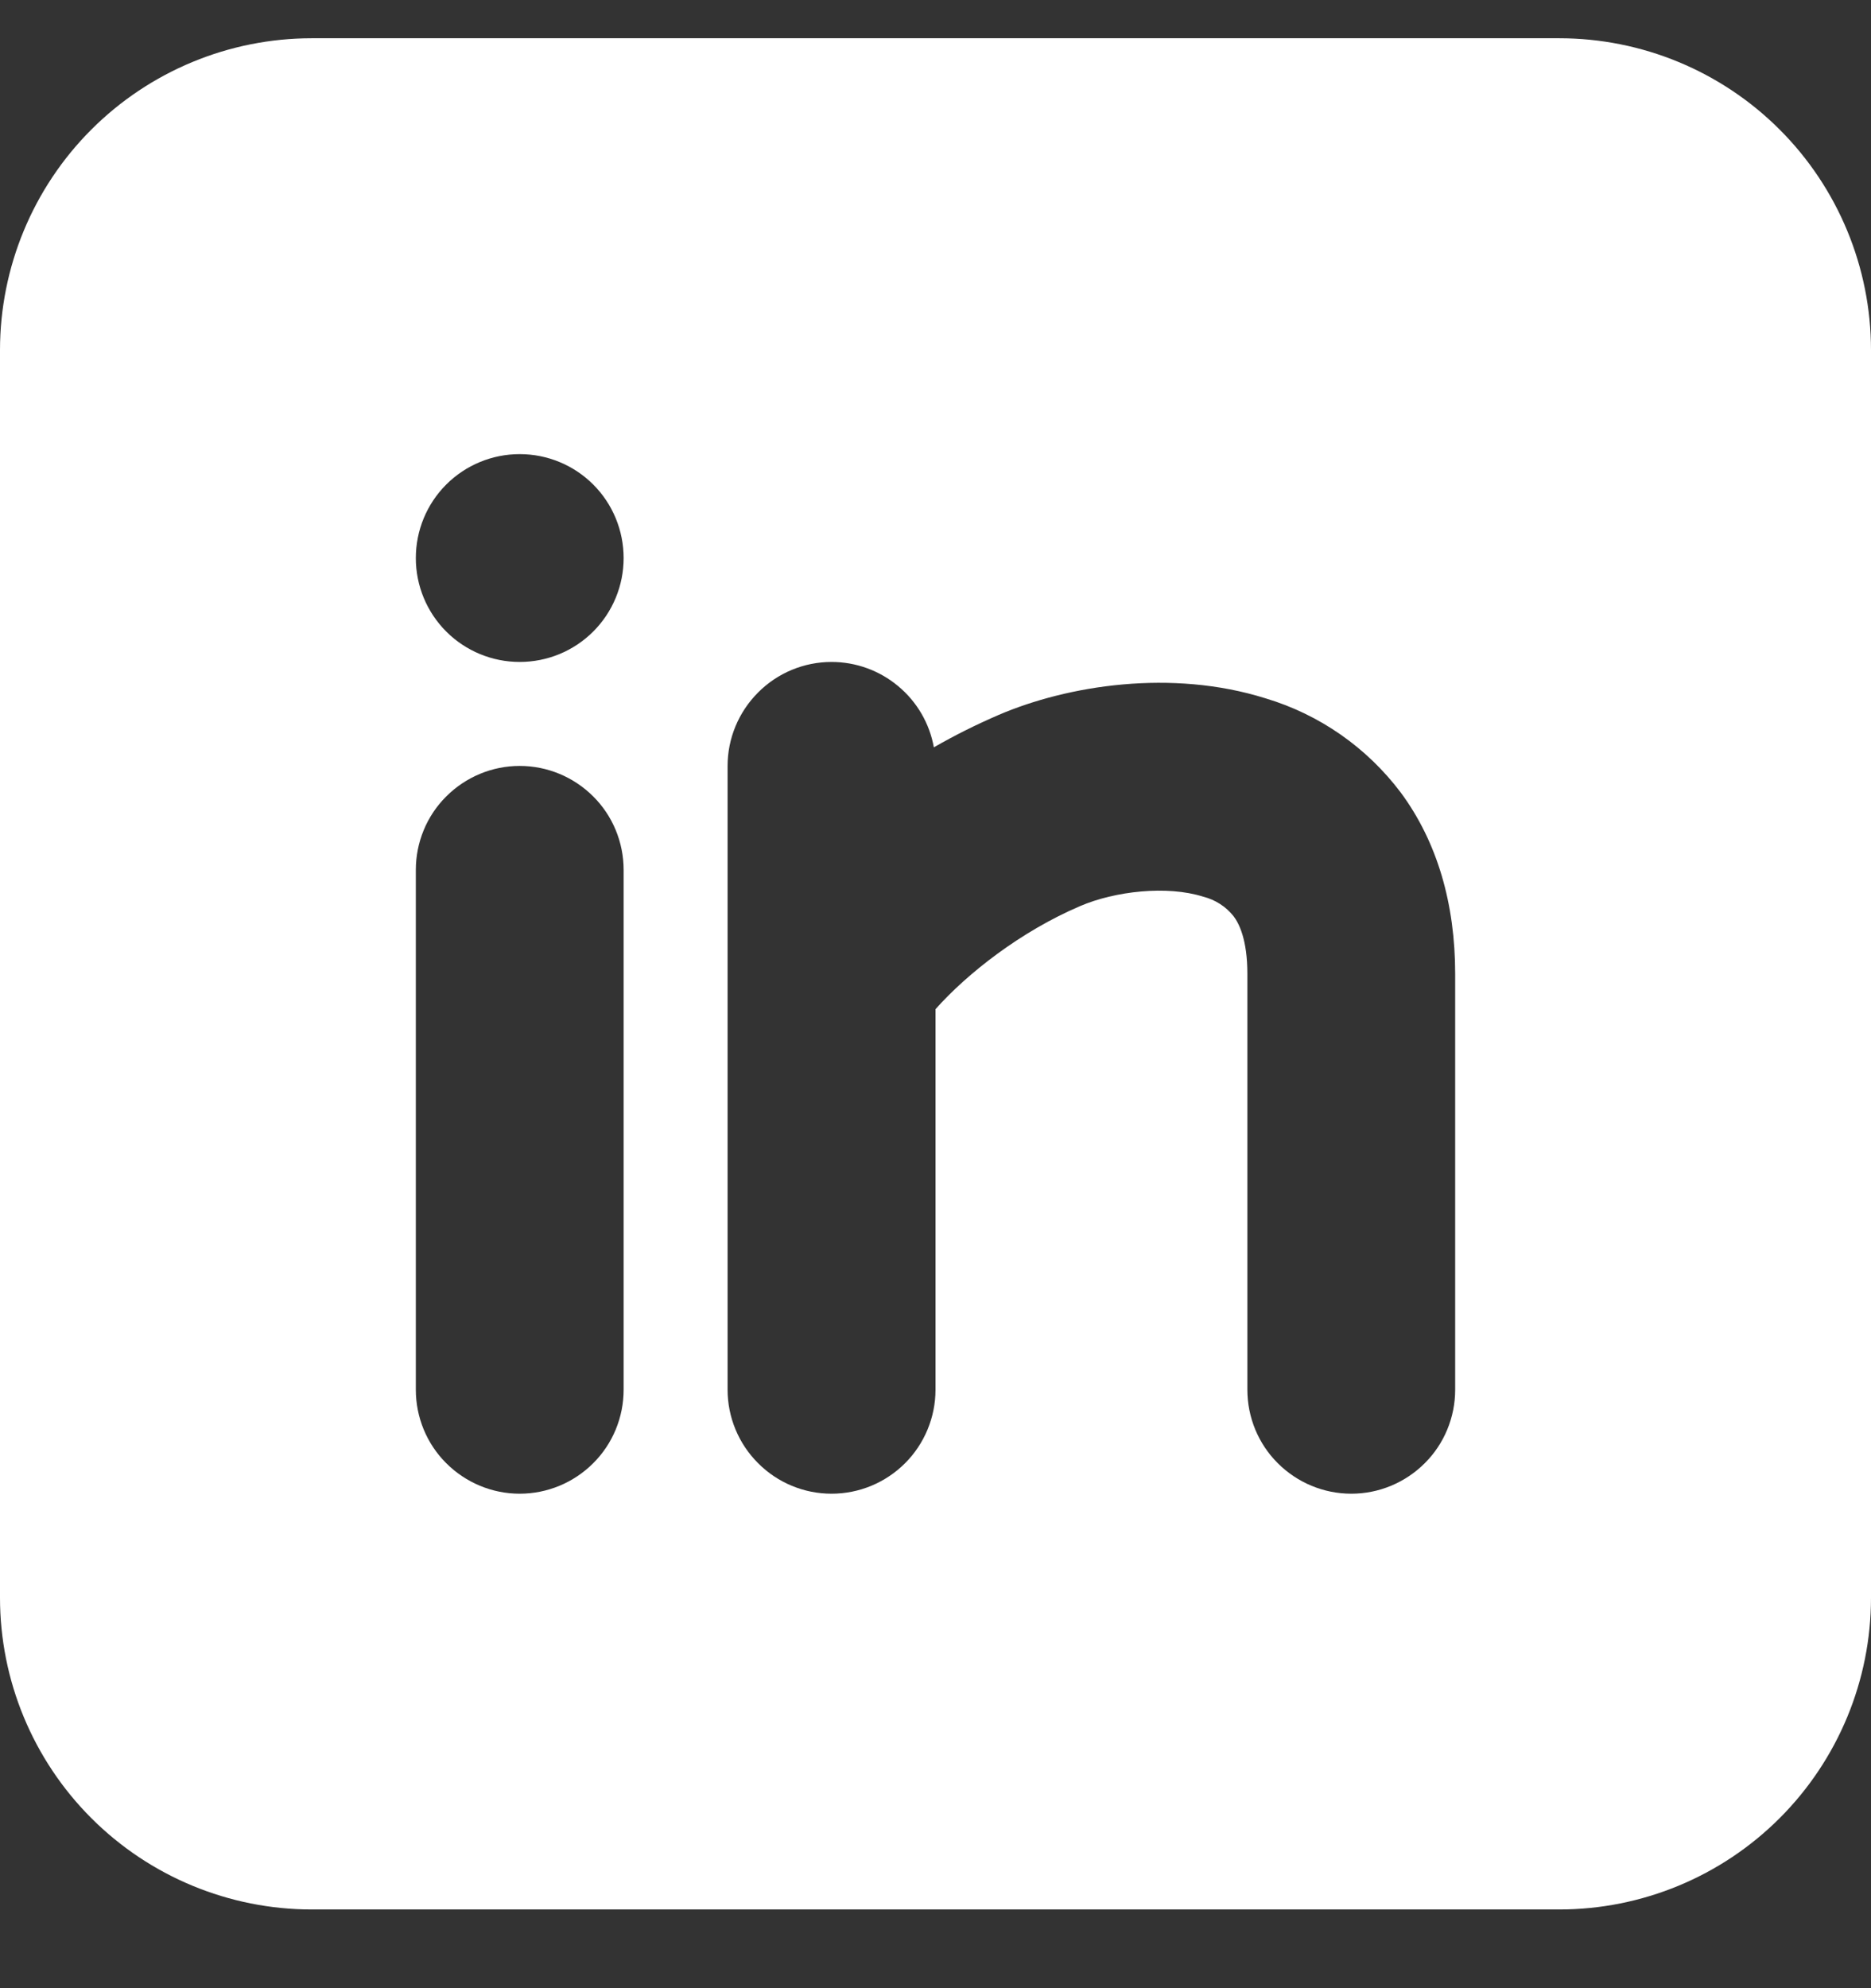 <svg width="16" height="17" viewBox="0 0 16 17" fill="none" xmlns="http://www.w3.org/2000/svg">
<rect x="0" y="0" width="16" height="17" fill="#333333" stroke="none"/>
<path fill-rule="evenodd" clip-rule="evenodd" d="M13.333 0.327C14.041 0.327 14.719 0.608 15.219 1.108C15.719 1.608 16 2.287 16 2.994V13.661C16 14.368 15.719 15.046 15.219 15.546C14.719 16.046 14.041 16.327 13.333 16.327H2.667C1.959 16.327 1.281 16.046 0.781 15.546C0.281 15.046 0 14.368 0 13.661V2.994C0 2.287 0.281 1.608 0.781 1.108C1.281 0.608 1.959 0.327 2.667 0.327H13.333ZM4.444 6.549C4.209 6.549 3.983 6.643 3.816 6.81C3.649 6.976 3.556 7.203 3.556 7.438V11.883C3.556 12.118 3.649 12.345 3.816 12.511C3.983 12.678 4.209 12.772 4.444 12.772C4.68 12.772 4.906 12.678 5.073 12.511C5.24 12.345 5.333 12.118 5.333 11.883V7.438C5.333 7.203 5.24 6.976 5.073 6.81C4.906 6.643 4.68 6.549 4.444 6.549ZM7.111 5.66C6.875 5.66 6.649 5.754 6.483 5.921C6.316 6.088 6.222 6.314 6.222 6.549V11.883C6.222 12.118 6.316 12.345 6.483 12.511C6.649 12.678 6.875 12.772 7.111 12.772C7.347 12.772 7.573 12.678 7.74 12.511C7.906 12.345 8 12.118 8 11.883V8.629C8.271 8.324 8.729 7.964 9.238 7.747C9.534 7.62 9.98 7.569 10.289 7.667C10.392 7.693 10.483 7.751 10.549 7.834C10.596 7.896 10.667 8.035 10.667 8.327V11.883C10.667 12.118 10.76 12.345 10.927 12.511C11.094 12.678 11.32 12.772 11.556 12.772C11.791 12.772 12.017 12.678 12.184 12.511C12.351 12.345 12.444 12.118 12.444 11.883V8.327C12.444 7.732 12.293 7.202 11.979 6.777C11.689 6.392 11.284 6.109 10.822 5.971C10.02 5.719 9.132 5.859 8.54 6.113C8.35 6.195 8.165 6.287 7.986 6.39C7.949 6.185 7.841 6 7.681 5.867C7.521 5.733 7.319 5.66 7.111 5.66ZM4.444 3.883C4.209 3.883 3.983 3.976 3.816 4.143C3.649 4.31 3.556 4.536 3.556 4.772C3.556 5.007 3.649 5.233 3.816 5.4C3.983 5.567 4.209 5.66 4.444 5.66C4.68 5.66 4.906 5.567 5.073 5.4C5.24 5.233 5.333 5.007 5.333 4.772C5.333 4.536 5.24 4.31 5.073 4.143C4.906 3.976 4.68 3.883 4.444 3.883Z" fill="white"/>
</svg>
